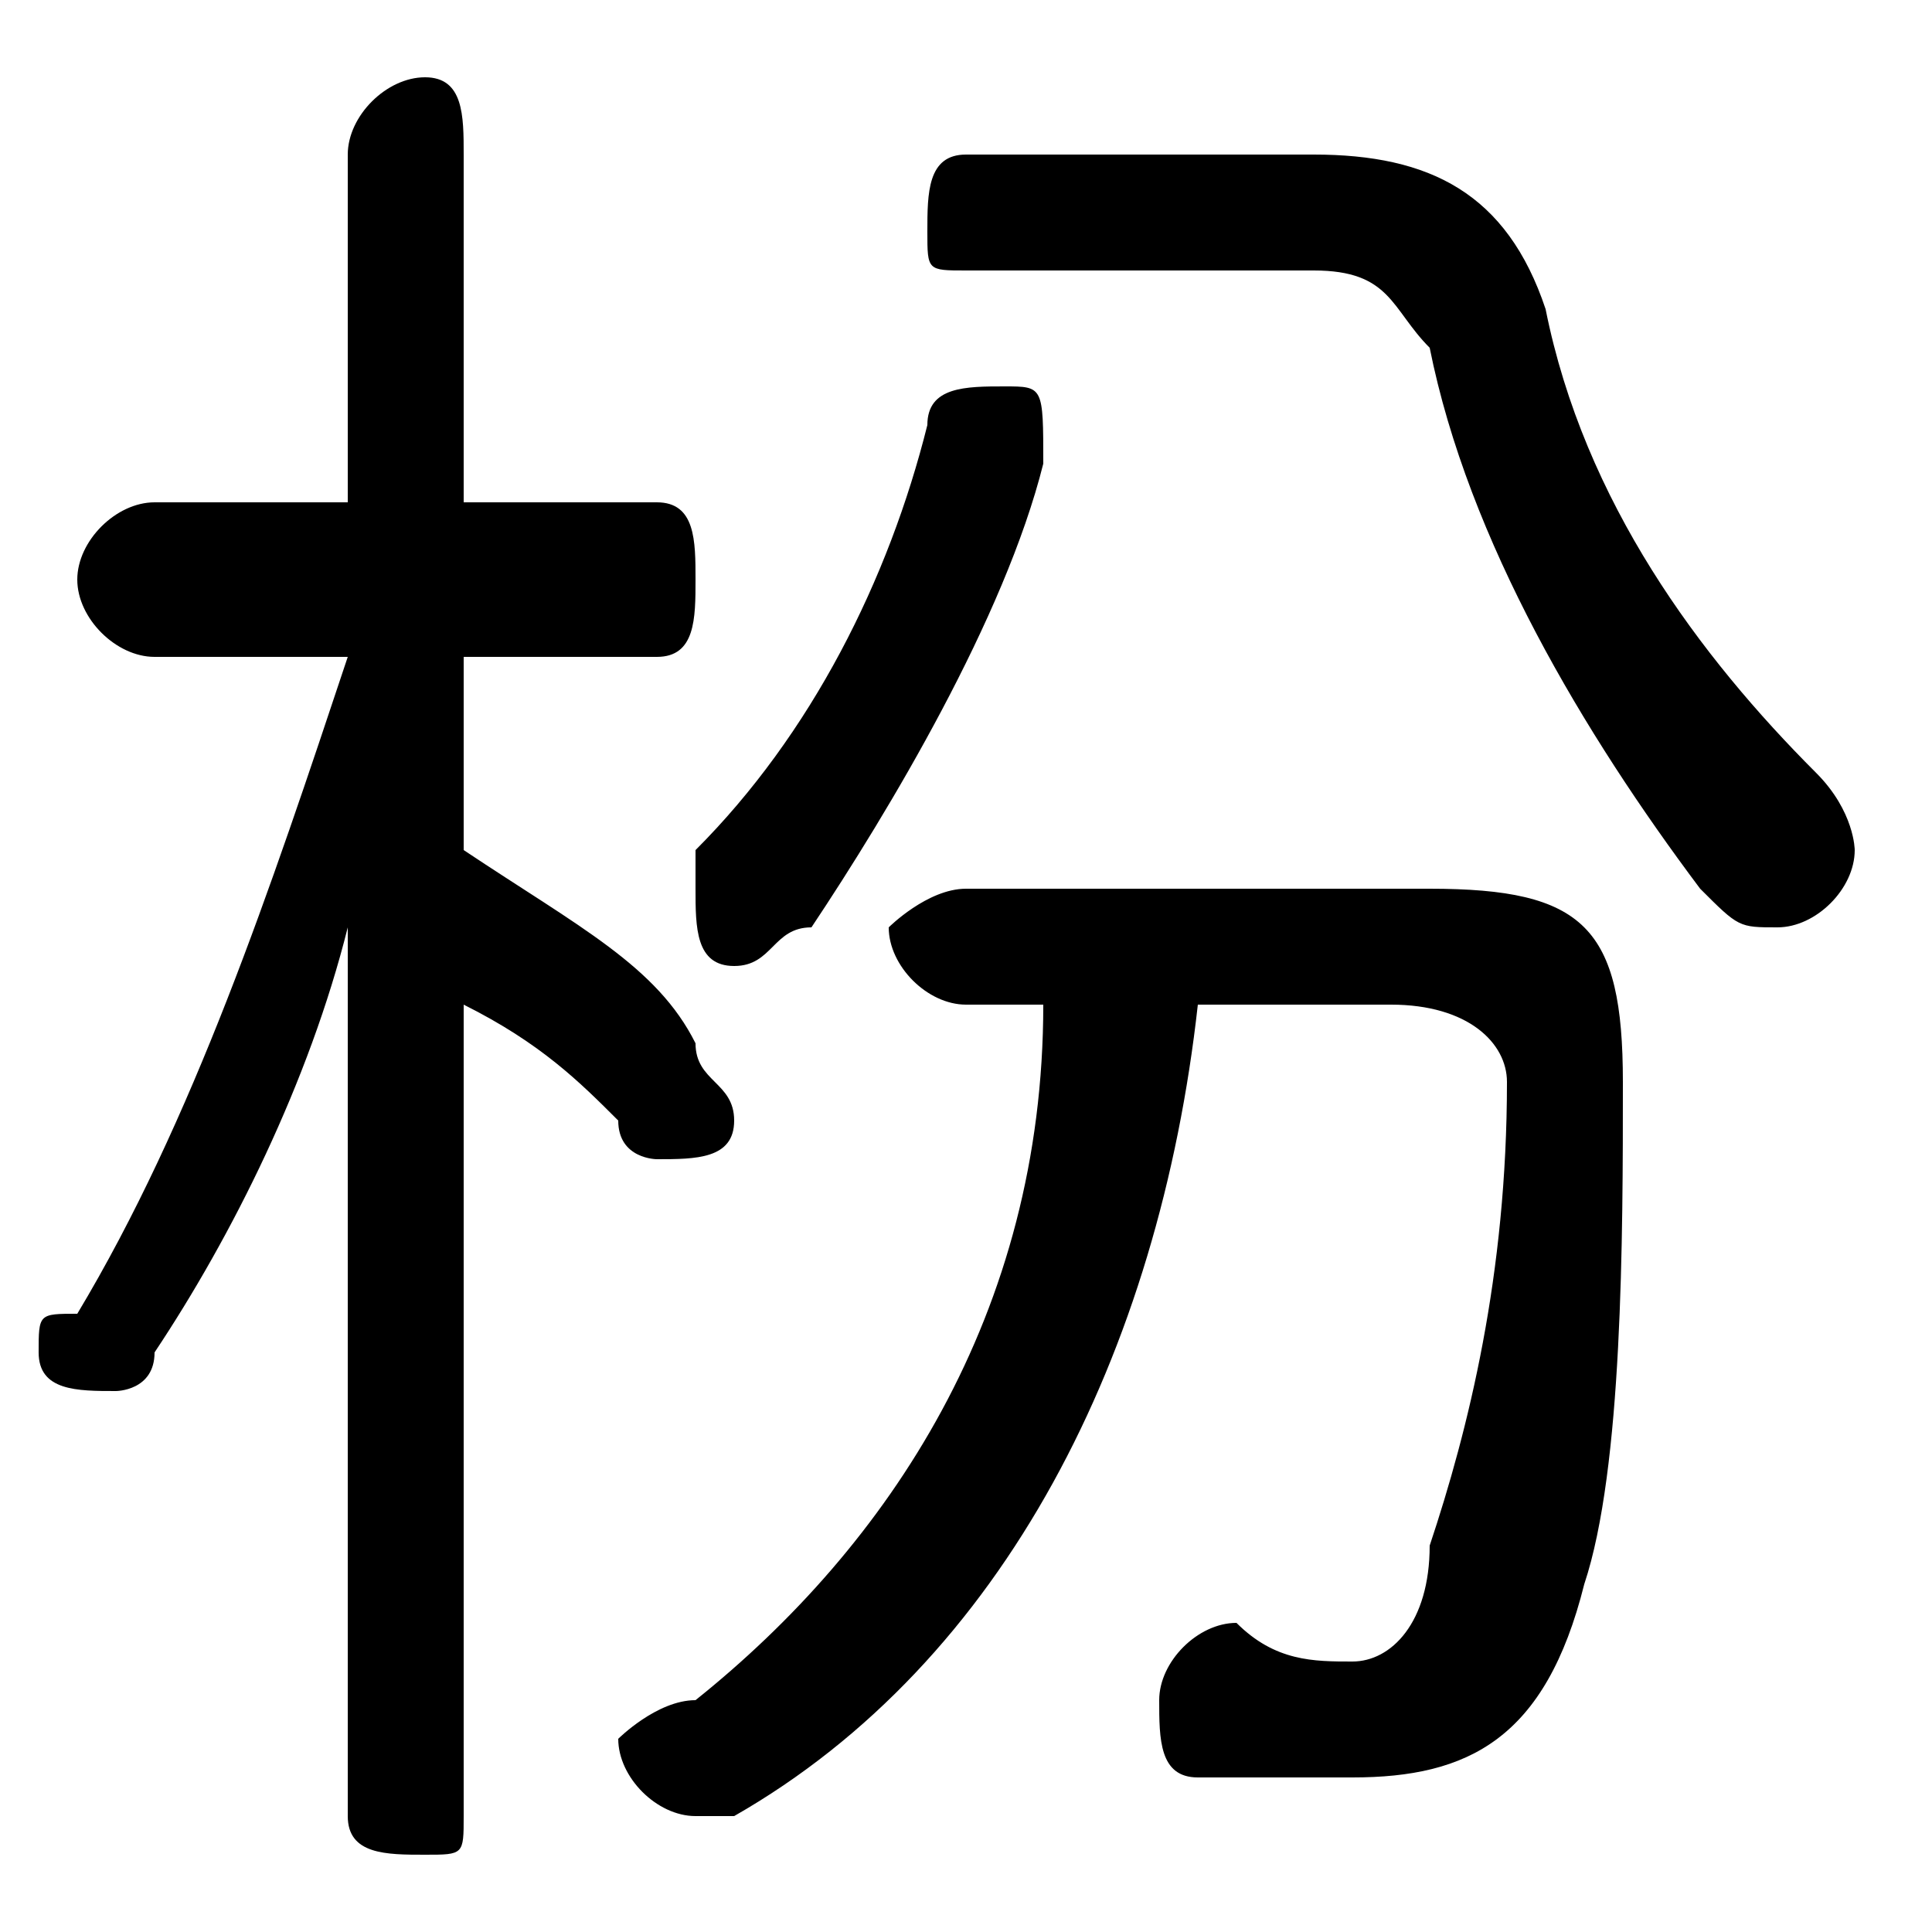 <svg xmlns="http://www.w3.org/2000/svg" viewBox="0 -44.0 50.0 50.0">
    <rect x="0" y="-44.0" width="50.0" height="50.0" fill="#808080" stroke="none"/>
    <g transform="scale(1, -1)">
        <!-- ボディの枠 -->
        <rect x="0" y="-6.0" width="50.0" height="50.0"
            stroke="white" fill="white"/>
        <!-- グリフ座標系の原点 -->
        <circle cx="0" cy="0" r="5" fill="white"/>
        <!-- グリフのアウトライン -->
        <g style="fill:black;stroke:#000000;stroke-width:0;stroke-linecap:round;stroke-linejoin:round;">
        <path d="M 9.0 27.0 C 7.0 21.0 5.0 15.0 2.0 10.0 C 1.0 10.0 1.0 10.0 1.0 9.0 C 1.0 8.0 2.0 8.0 3.0 8.0 C 3.0 8.0 4.0 8.0 4.0 9.0 C 6.0 12.0 8.0 16.0 9.0 20.0 L 9.0 9.0 L 9.0 -3.0 C 9.0 -4.0 10.0 -4.0 11.0 -4.0 C 12.0 -4.0 12.0 -4.0 12.0 -3.0 L 12.0 18.0 C 14.0 17.0 15.0 16.0 16.0 15.0 C 16.0 14.0 17.0 14.0 17.0 14.0 C 18.0 14.0 19.0 14.0 19.0 15.0 C 19.0 16.0 18.0 16.0 18.0 17.0 C 17.0 19.0 15.0 20.0 12.0 22.0 L 12.0 27.0 L 17.0 27.0 C 18.0 27.0 18.0 28.0 18.0 29.0 C 18.0 30.0 18.0 31.0 17.0 31.0 L 12.0 31.0 L 12.0 40.0 C 12.0 41.0 12.0 42.0 11.0 42.0 C 10.0 42.0 9.0 41.0 9.0 40.0 L 9.0 31.0 L 4.0 31.0 C 3.0 31.0 2.0 30.0 2.0 29.0 C 2.0 28.0 3.0 27.0 4.0 27.0 Z M 27.0 18.0 C 27.0 10.0 23.0 4.0 18.0 0.0 C 17.0 -0.0 16.0 -1.0 16.0 -1.0 C 16.0 -2.0 17.0 -3.0 18.0 -3.0 C 19.0 -3.0 19.0 -3.0 19.0 -3.0 C 26.0 1.0 30.0 9.0 31.0 18.0 L 36.0 18.0 C 38.0 18.0 39.0 17.0 39.0 16.0 C 39.0 11.0 38.0 7.0 37.0 4.0 C 37.0 2.0 36.0 1.0 35.0 1.0 C 34.0 1.0 33.0 1.0 32.0 2.0 C 31.0 2.0 30.0 1.0 30.0 -0.0 C 30.0 -1.0 30.0 -2.0 31.0 -2.0 C 32.0 -2.0 34.0 -2.0 35.0 -2.0 C 38.0 -2.0 40.0 -1.0 41.0 3.0 C 42.0 6.0 42.0 12.0 42.0 16.0 C 42.0 20.0 41.0 21.0 37.0 21.0 L 25.0 21.0 C 24.0 21.0 23.0 20.0 23.0 20.0 C 23.0 19.0 24.0 18.0 25.0 18.0 Z M 25.0 40.0 C 24.0 40.0 24.0 39.0 24.0 38.0 C 24.0 37.0 24.0 37.0 25.0 37.0 L 34.0 37.0 C 36.0 37.0 36.0 36.0 37.0 35.0 C 38.0 30.0 41.0 25.0 44.0 21.0 C 45.0 20.0 45.0 20.0 46.0 20.0 C 47.0 20.0 48.0 21.0 48.0 22.0 C 48.0 22.0 48.0 23.0 47.0 24.0 C 44.0 27.0 41.0 31.0 40.0 36.0 C 39.0 39.0 37.0 40.0 34.0 40.0 Z M 24.0 33.0 C 23.0 29.0 21.0 25.0 18.0 22.0 C 18.0 22.0 18.0 21.0 18.0 21.0 C 18.0 20.0 18.0 19.0 19.0 19.0 C 20.0 19.0 20.0 20.0 21.0 20.0 C 23.0 23.0 26.0 28.0 27.0 32.0 C 27.0 32.0 27.0 32.0 27.0 32.0 C 27.0 34.0 27.0 34.0 26.0 34.0 C 25.0 34.0 24.0 34.0 24.0 33.0 Z"/>
    </g>
    </g>
</svg>
